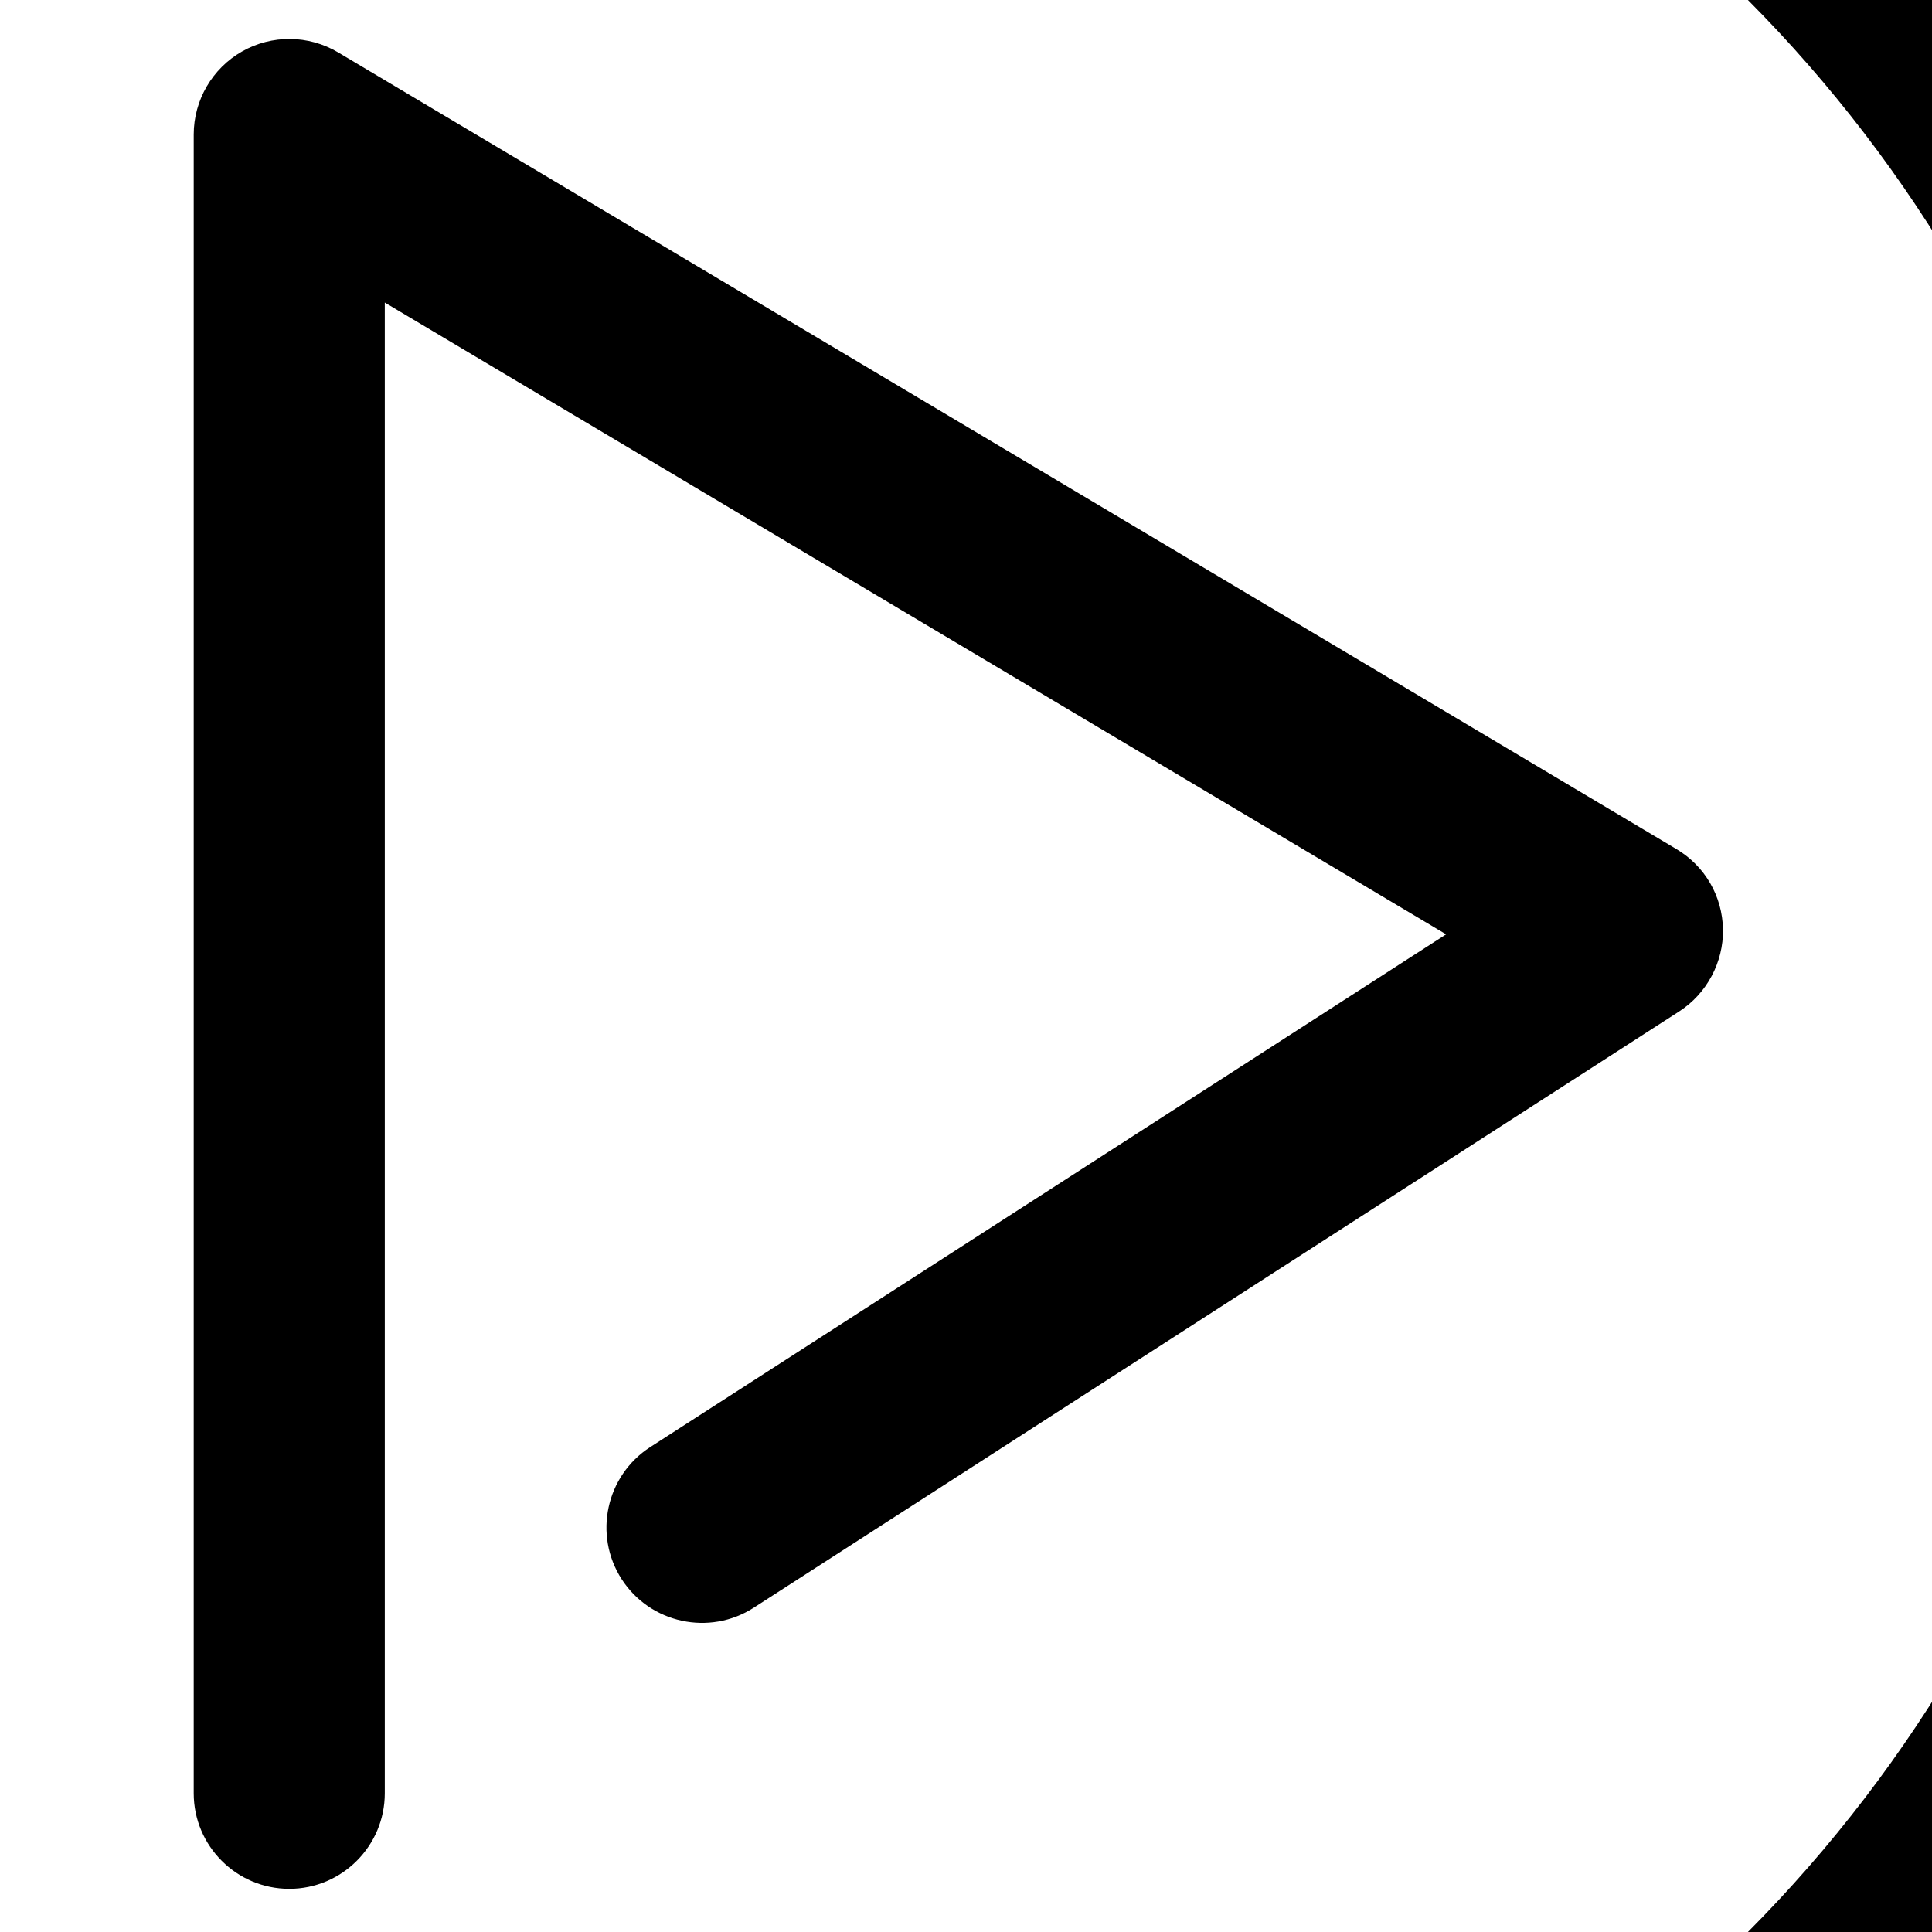 <?xml version="1.0" encoding="utf-8"?>
<!-- Generator: Adobe Illustrator 19.2.1, SVG Export Plug-In . SVG Version: 6.00 Build 0)  -->
<svg version="1.1" id="Capa_1" xmlns="http://www.w3.org/2000/svg" xmlns:xlink="http://www.w3.org/1999/xlink" x="0px" y="0px"
	 viewBox="177.056 0 94.736 94.736" enable-background="new 177.056 0 94.736 94.736" xml:space="preserve">
<g>
	<circle fill="none" stroke="#000000" stroke-width="7" stroke-miterlimit="10" cx="215.145" cy="47.368" r="70.666"/>
	<path d="M259.255,41.632L193.637,2.569c-1.447-0.861-3.251-0.877-4.712-0.046c-1.461,0.831-2.37,2.392-2.37,4.071v81.34
		c0,2.584,2.102,4.686,4.685,4.686c2.583,0,4.684-2.102,4.684-4.686V14.836l52.041,30.979l-39.027,25.144
		c-2.17,1.4-2.798,4.304-1.4,6.475c1.401,2.171,4.307,2.798,6.476,1.401l45.382-29.24c1.353-0.871,2.175-2.412,2.147-4.021
		C261.514,43.942,260.659,42.467,259.255,41.632z"/>
</g>
</svg>
